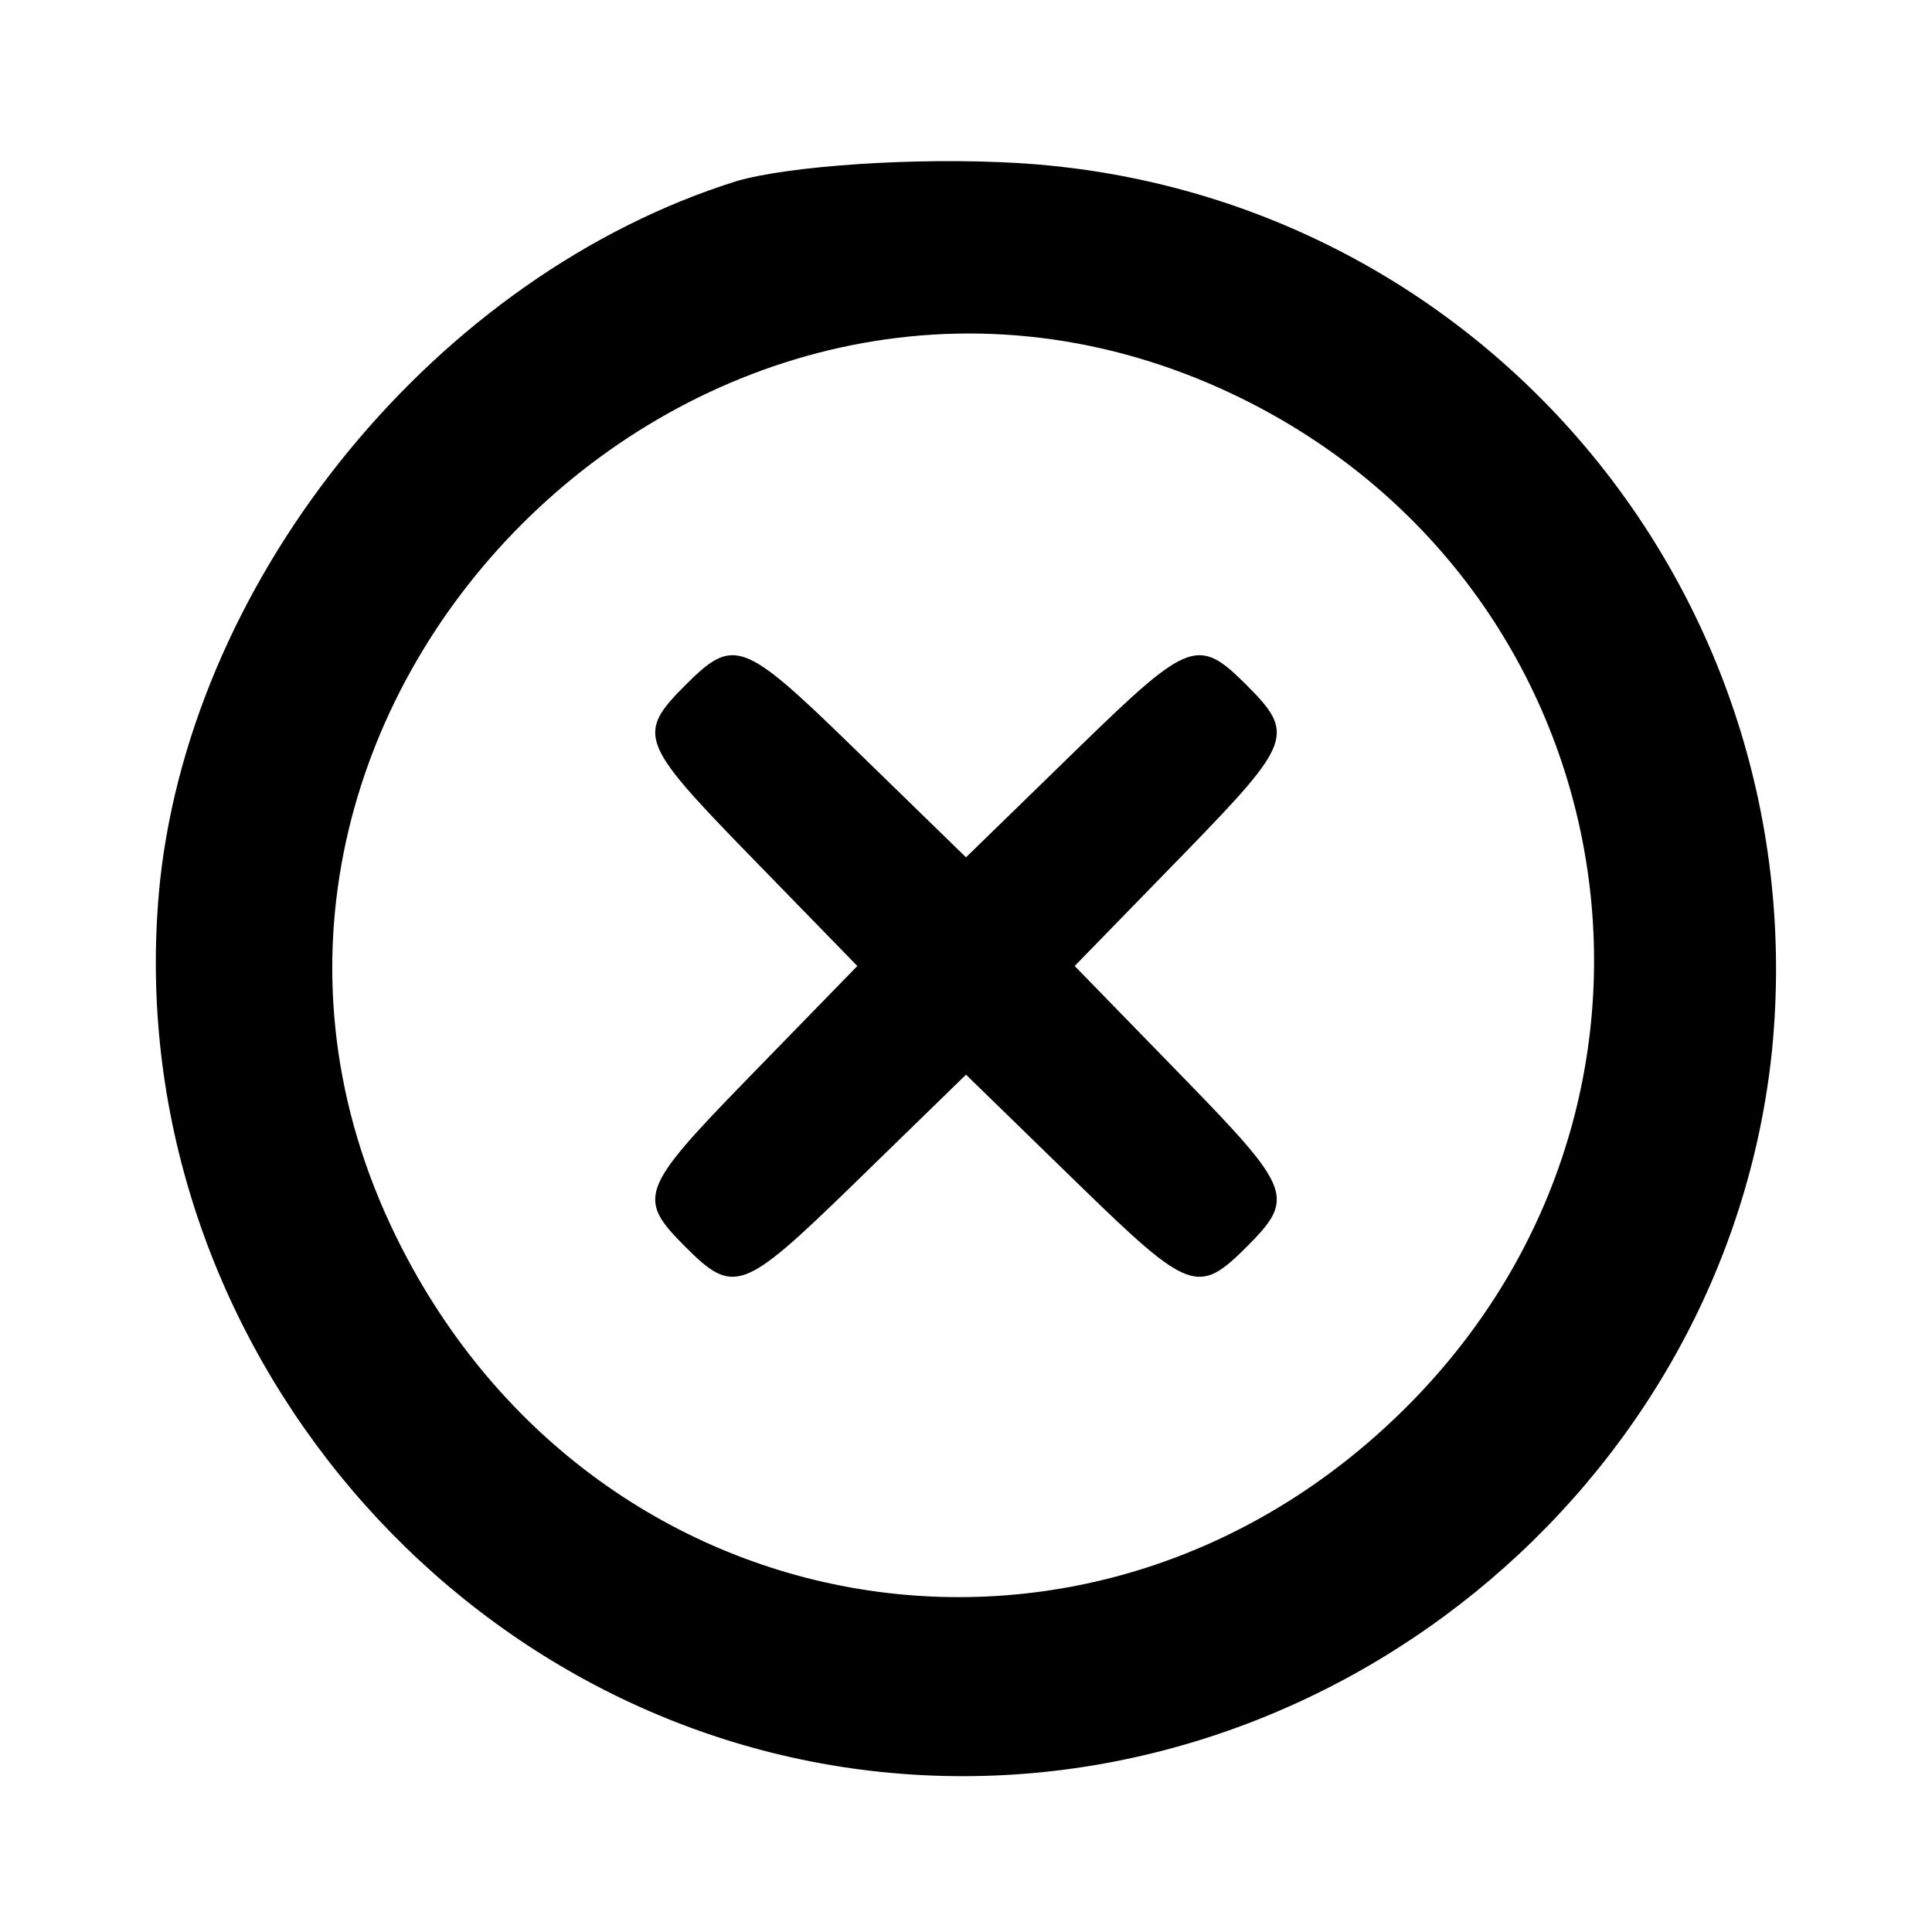 <?xml version="1.0" standalone="no"?>
<!DOCTYPE svg PUBLIC "-//W3C//DTD SVG 20010904//EN"
 "http://www.w3.org/TR/2001/REC-SVG-20010904/DTD/svg10.dtd">
<svg version="1.0" xmlns="http://www.w3.org/2000/svg"
 width="64pt" height="64pt" viewBox="0 0 64 64"
 preserveAspectRatio="xMidYMid meet">

<g transform="translate(0,64) scale(0.1,-0.1)"
fill="#000000" stroke="none">
<path d="M244 580 c-99 -31 -180 -130 -191 -232 -15 -146 94 -280 239 -295
146 -15 280 94 295 239 15 152 -98 285 -250 294 -34 2 -76 -1 -93 -6z m161
-69 c134 -61 165 -233 61 -337 -105 -105 -274 -75 -337 61 -79 171 104 354
276 276z"/>
<path d="M227 413 c-16 -16 -15 -19 20 -55 l37 -38 -37 -38 c-35 -36 -36 -39
-20 -55 16 -16 19 -15 55 20 l38 37 38 -37 c36 -35 39 -36 55 -20 16 16 15 19
-20 55 l-37 38 37 38 c35 36 36 39 20 55 -16 16 -19 15 -55 -20 l-38 -37 -38
37 c-36 35 -39 36 -55 20z"/>
</g>
</svg>
